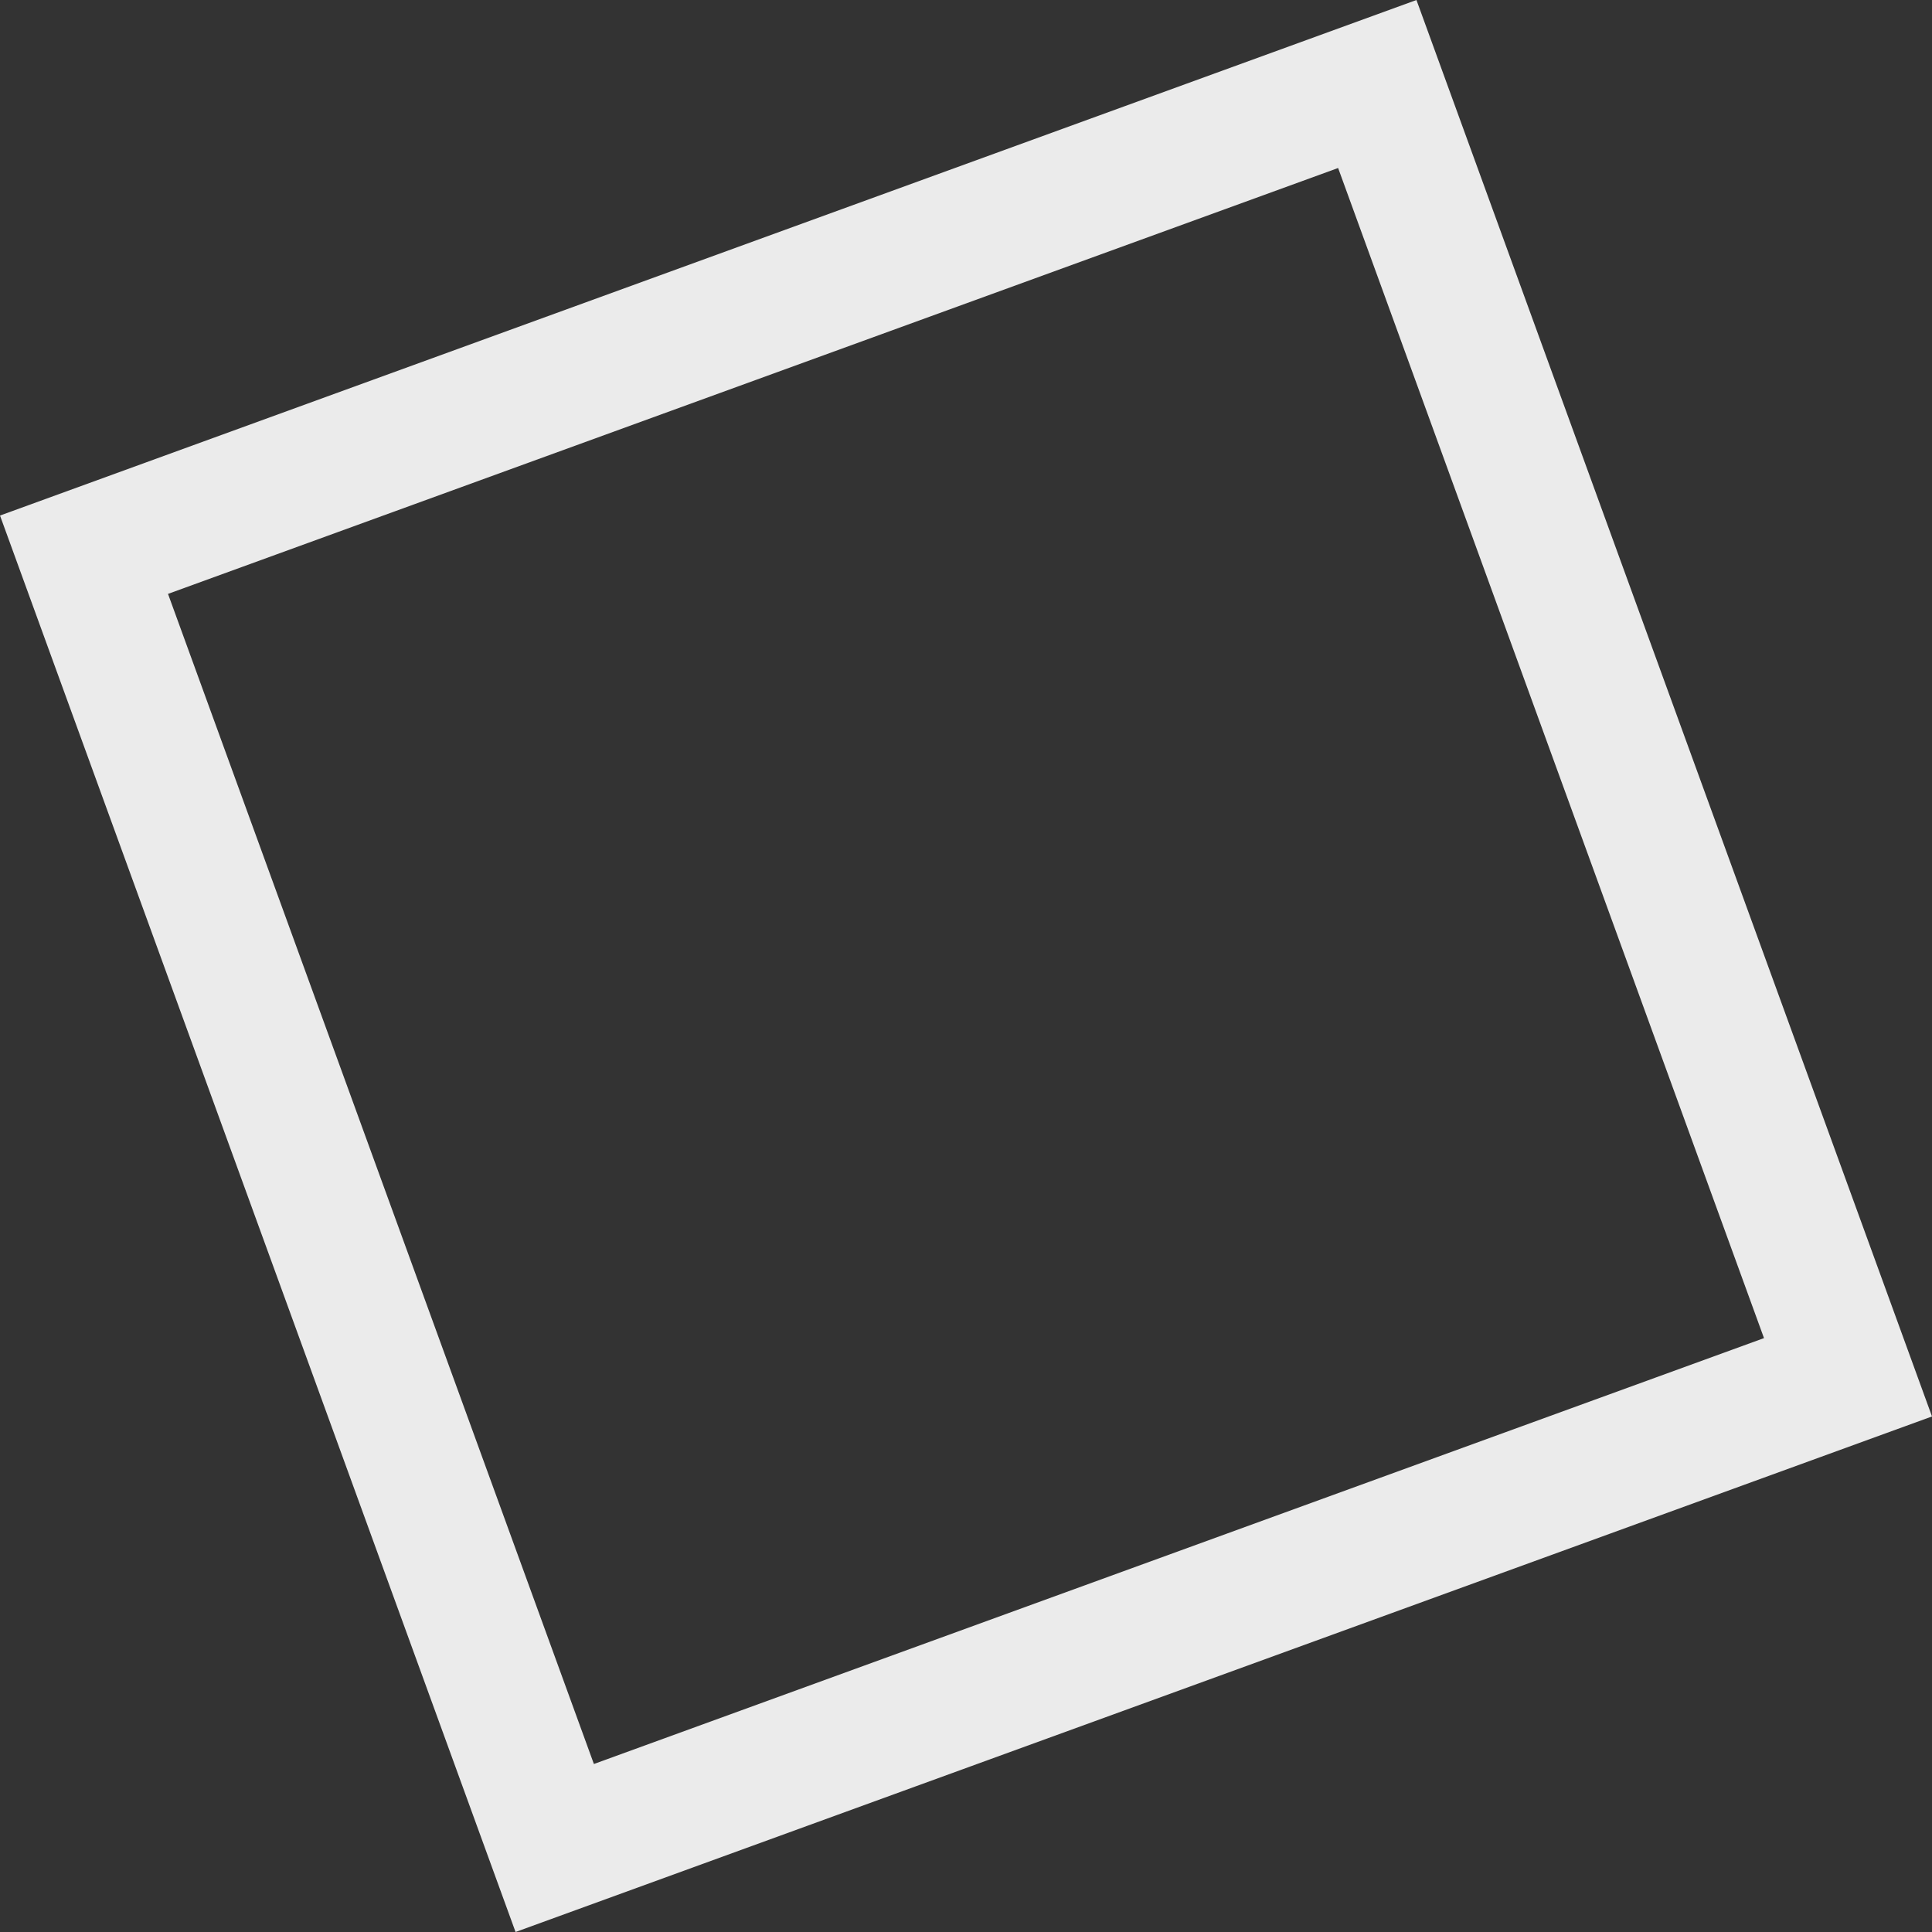 <svg xmlns="http://www.w3.org/2000/svg" width="58.959" height="58.959" viewBox="0 0 58.959 58.959">
  <rect x="0" y="0" width="58.959" height="58.959" fill="#333333" stroke="none"/>
  <g id="quadrado-2" transform="translate(58.959 43.226) rotate(160)" fill="none" stroke="#fff" stroke-width="4" opacity="0.9">
    <rect width="46" height="46" stroke="none"/>
    <rect x="2" y="2" width="42" height="42" fill="none"/>
  </g>
</svg>
